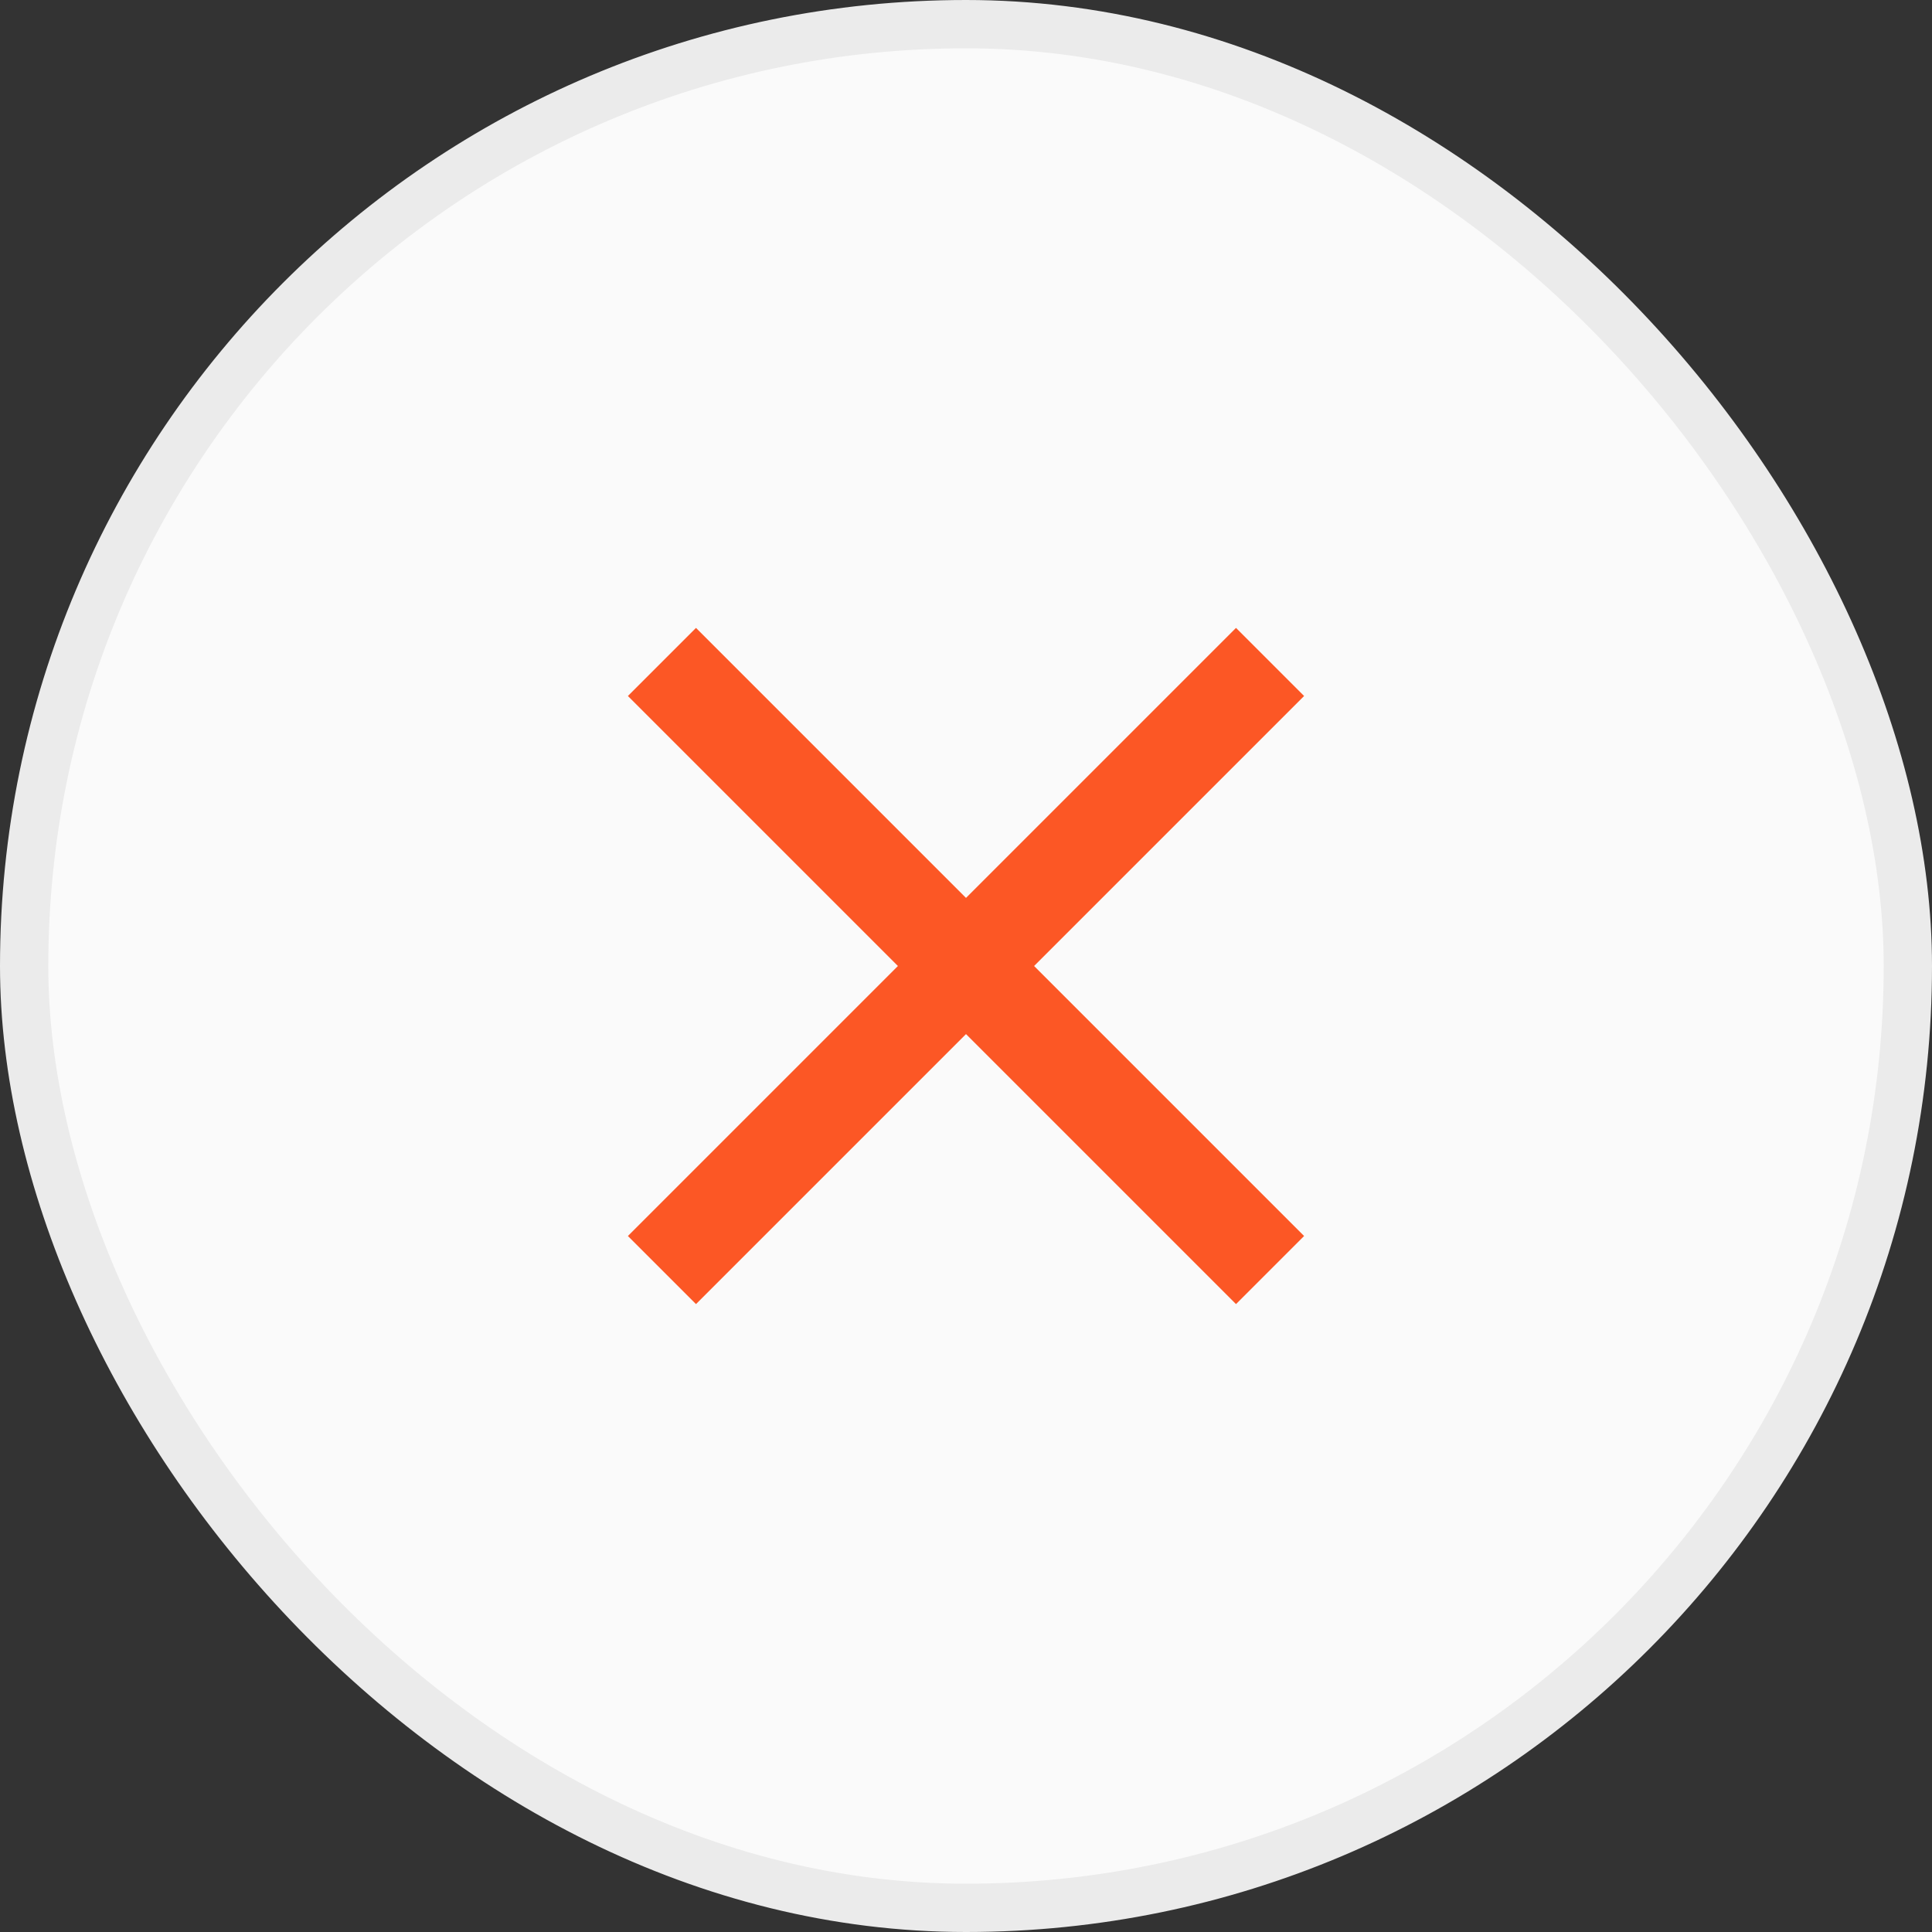 <svg width="40" height="40" viewBox="0 0 40 40" fill="none" xmlns="http://www.w3.org/2000/svg">
<rect x="0" y="0" width="40" height="40" fill="#333333" stroke="none"/>
<rect x="0.5" y="0.5" width="39" height="39" rx="19.5" fill="#FAFAFA"/>
<g clip-path="url(#clip0_710_1386)">
<path d="M27 14.41L25.59 13L20 18.59L14.41 13L13 14.41L18.59 20L13 25.59L14.41 27L20 21.41L25.59 27L27 25.59L21.41 20L27 14.41Z" fill="#FC5725"/>
</g>
<rect x="0.5" y="0.5" width="39" height="39" rx="19.5" stroke="#EBEBEB"/>
<defs>
<clipPath id="clip0_710_1386">
<rect width="24" height="24" fill="white" transform="translate(8 8)"/>
</clipPath>
</defs>
</svg>

